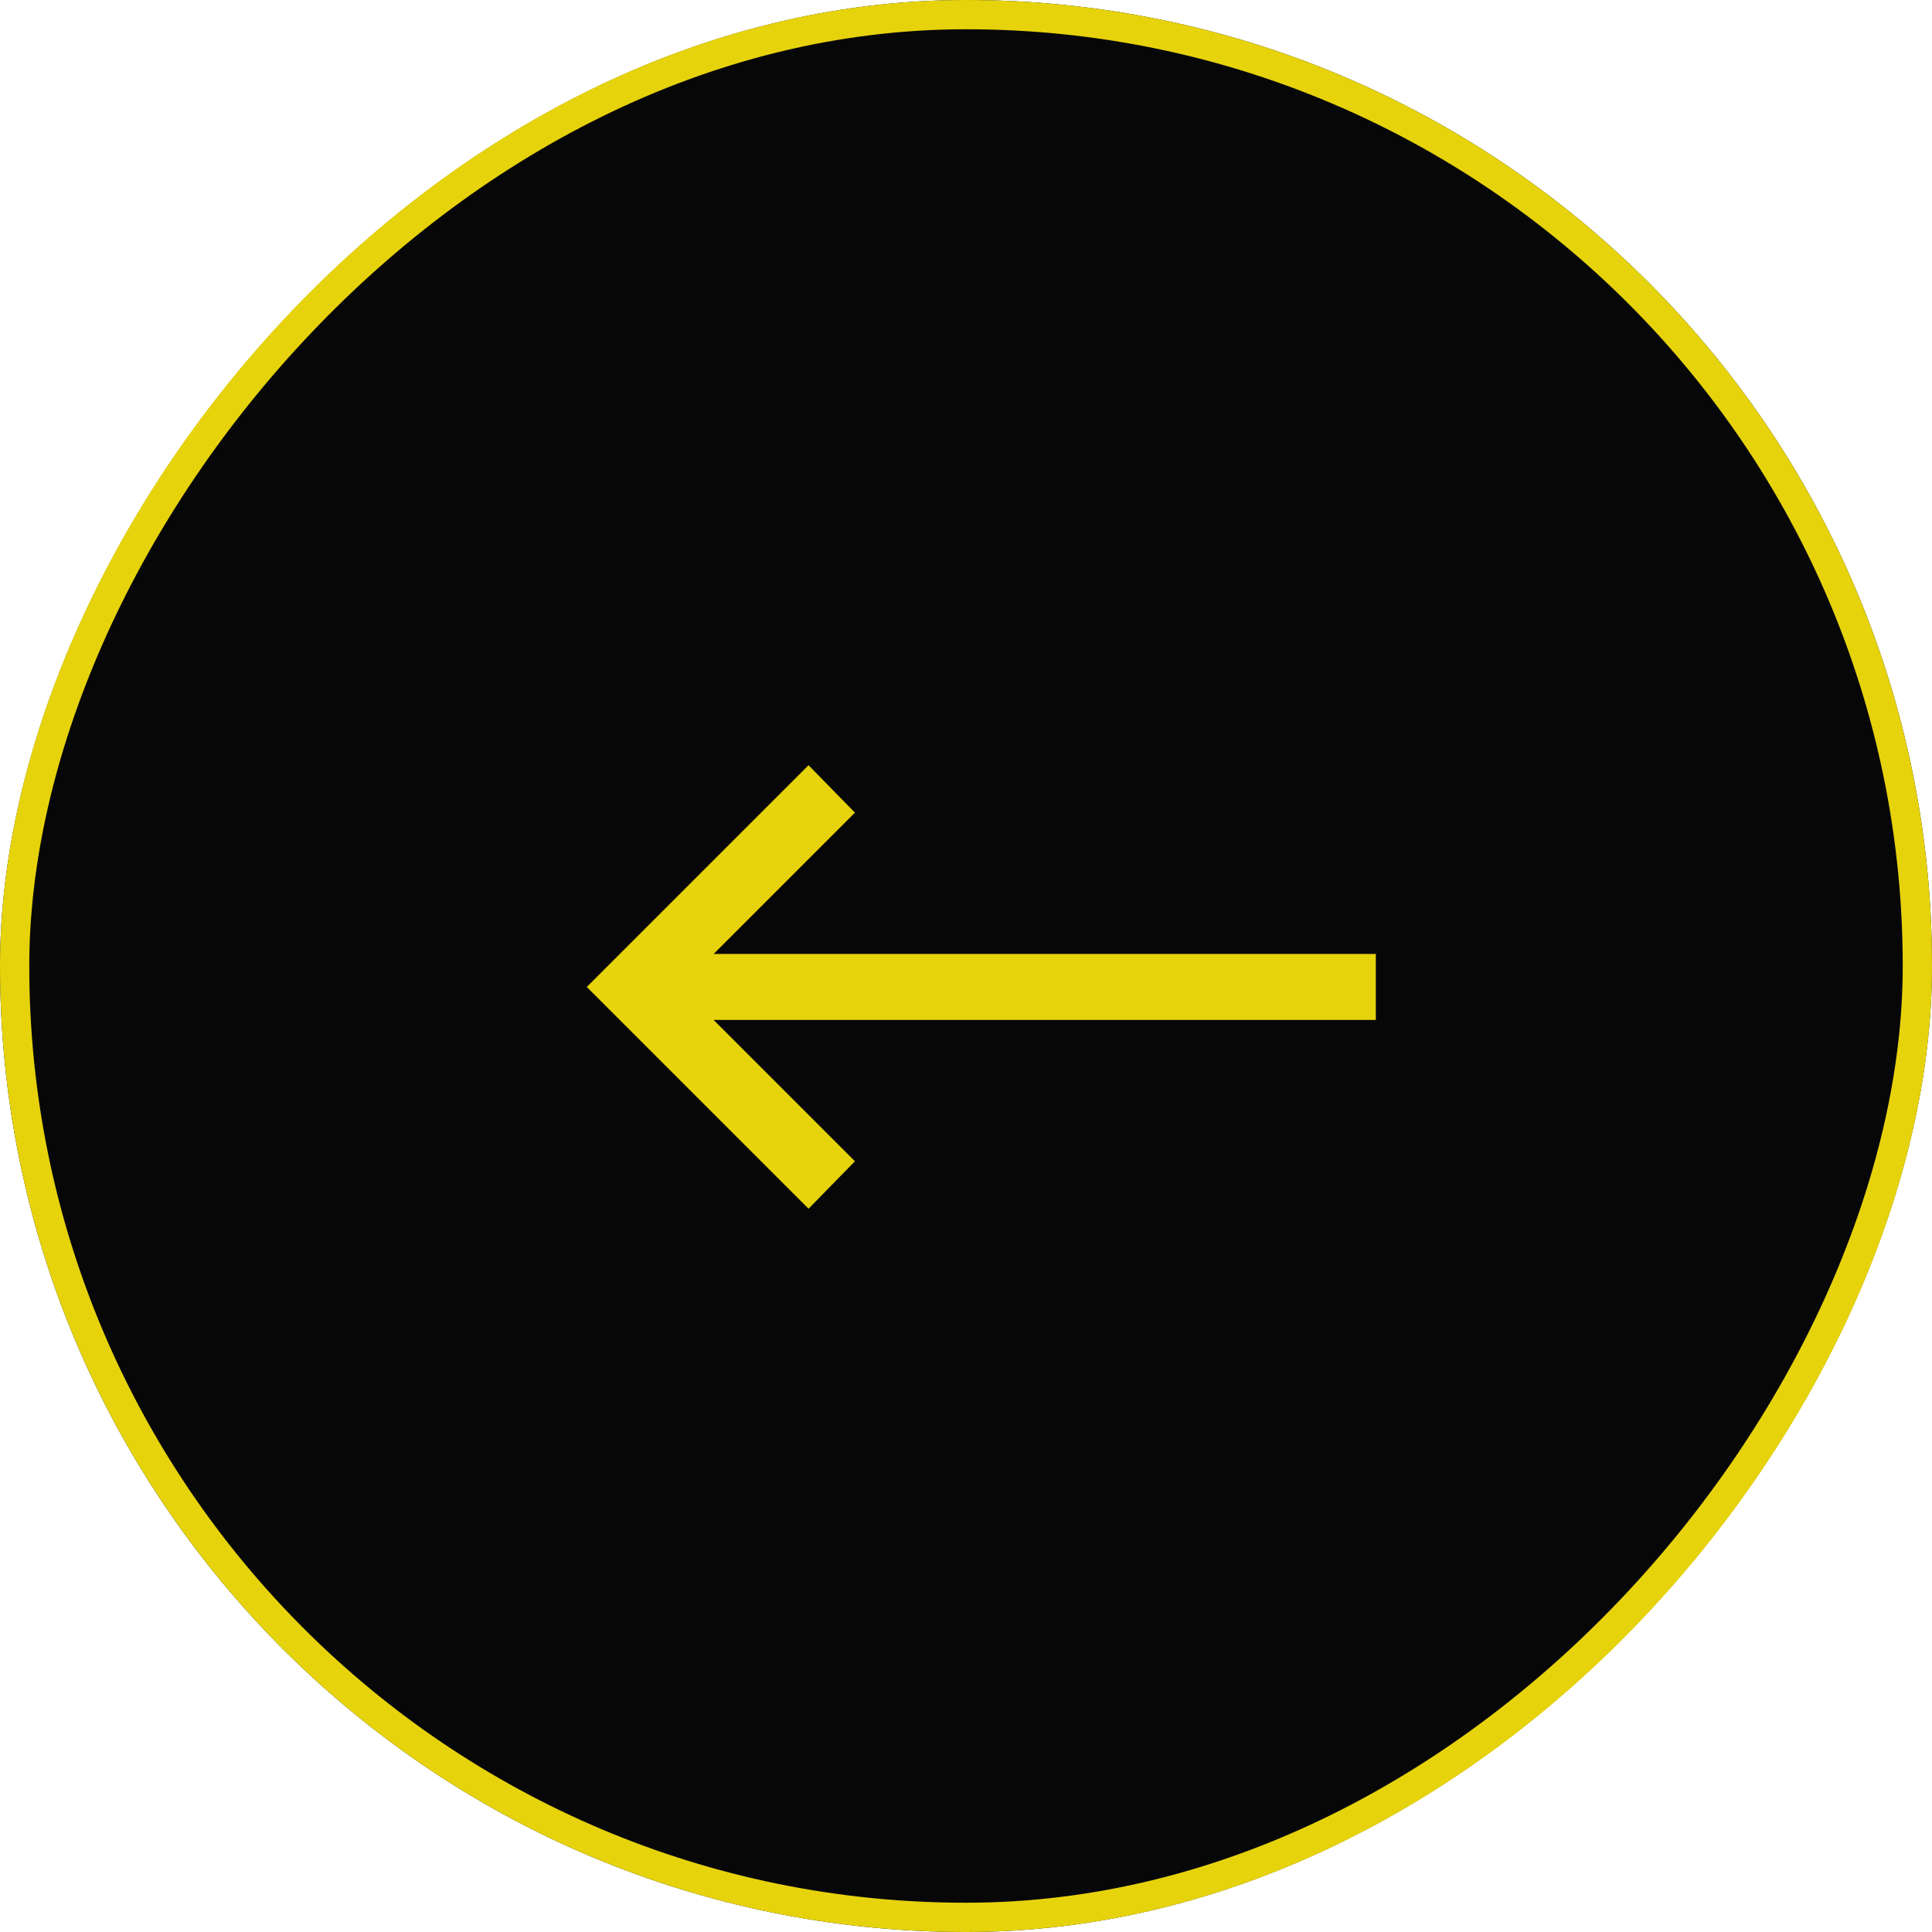 <?xml version="1.0" encoding="UTF-8"?>
<svg width="132px" height="132px" viewBox="0 0 132 132" version="1.1" xmlns="http://www.w3.org/2000/svg" xmlns:xlink="http://www.w3.org/1999/xlink">
    <!-- Generator: Sketch 47.1 (45422) - http://www.bohemiancoding.com/sketch -->
    <title>icon-prev</title>
    <desc>Created with Sketch.</desc>
    <defs>
        <rect id="path-1" x="0" y="0" width="132" height="132" rx="66"></rect>
    </defs>
    <g id="Page-1" stroke="none" stroke-width="1" fill="none" fill-rule="evenodd">
        <g id="Desktop" transform="translate(-2696, -1411)">
            <g id="icon-prev" transform="translate(2762, 1477) scale(-1, 1) translate(-2762, -1477) translate(2696, 1411)">
                <g id="Rectangle-12">
                    <use fill="#080708" fill-rule="evenodd" xlink:href="#path-1"></use>
                    <rect stroke="#E6D30C" stroke-width="2" x="1" y="1" width="130" height="130" rx="65"></rect>
                </g>
                <polygon id="Shape" fill="#E6D30C" fill-rule="nonzero" points="76.759 52.281 73.588 55.523 83.242 65.177 38 65.177 38 69.687 83.242 69.687 73.588 79.342 76.759 82.584 91.91 67.432"></polygon>
            </g>
        </g>
    </g>
</svg>